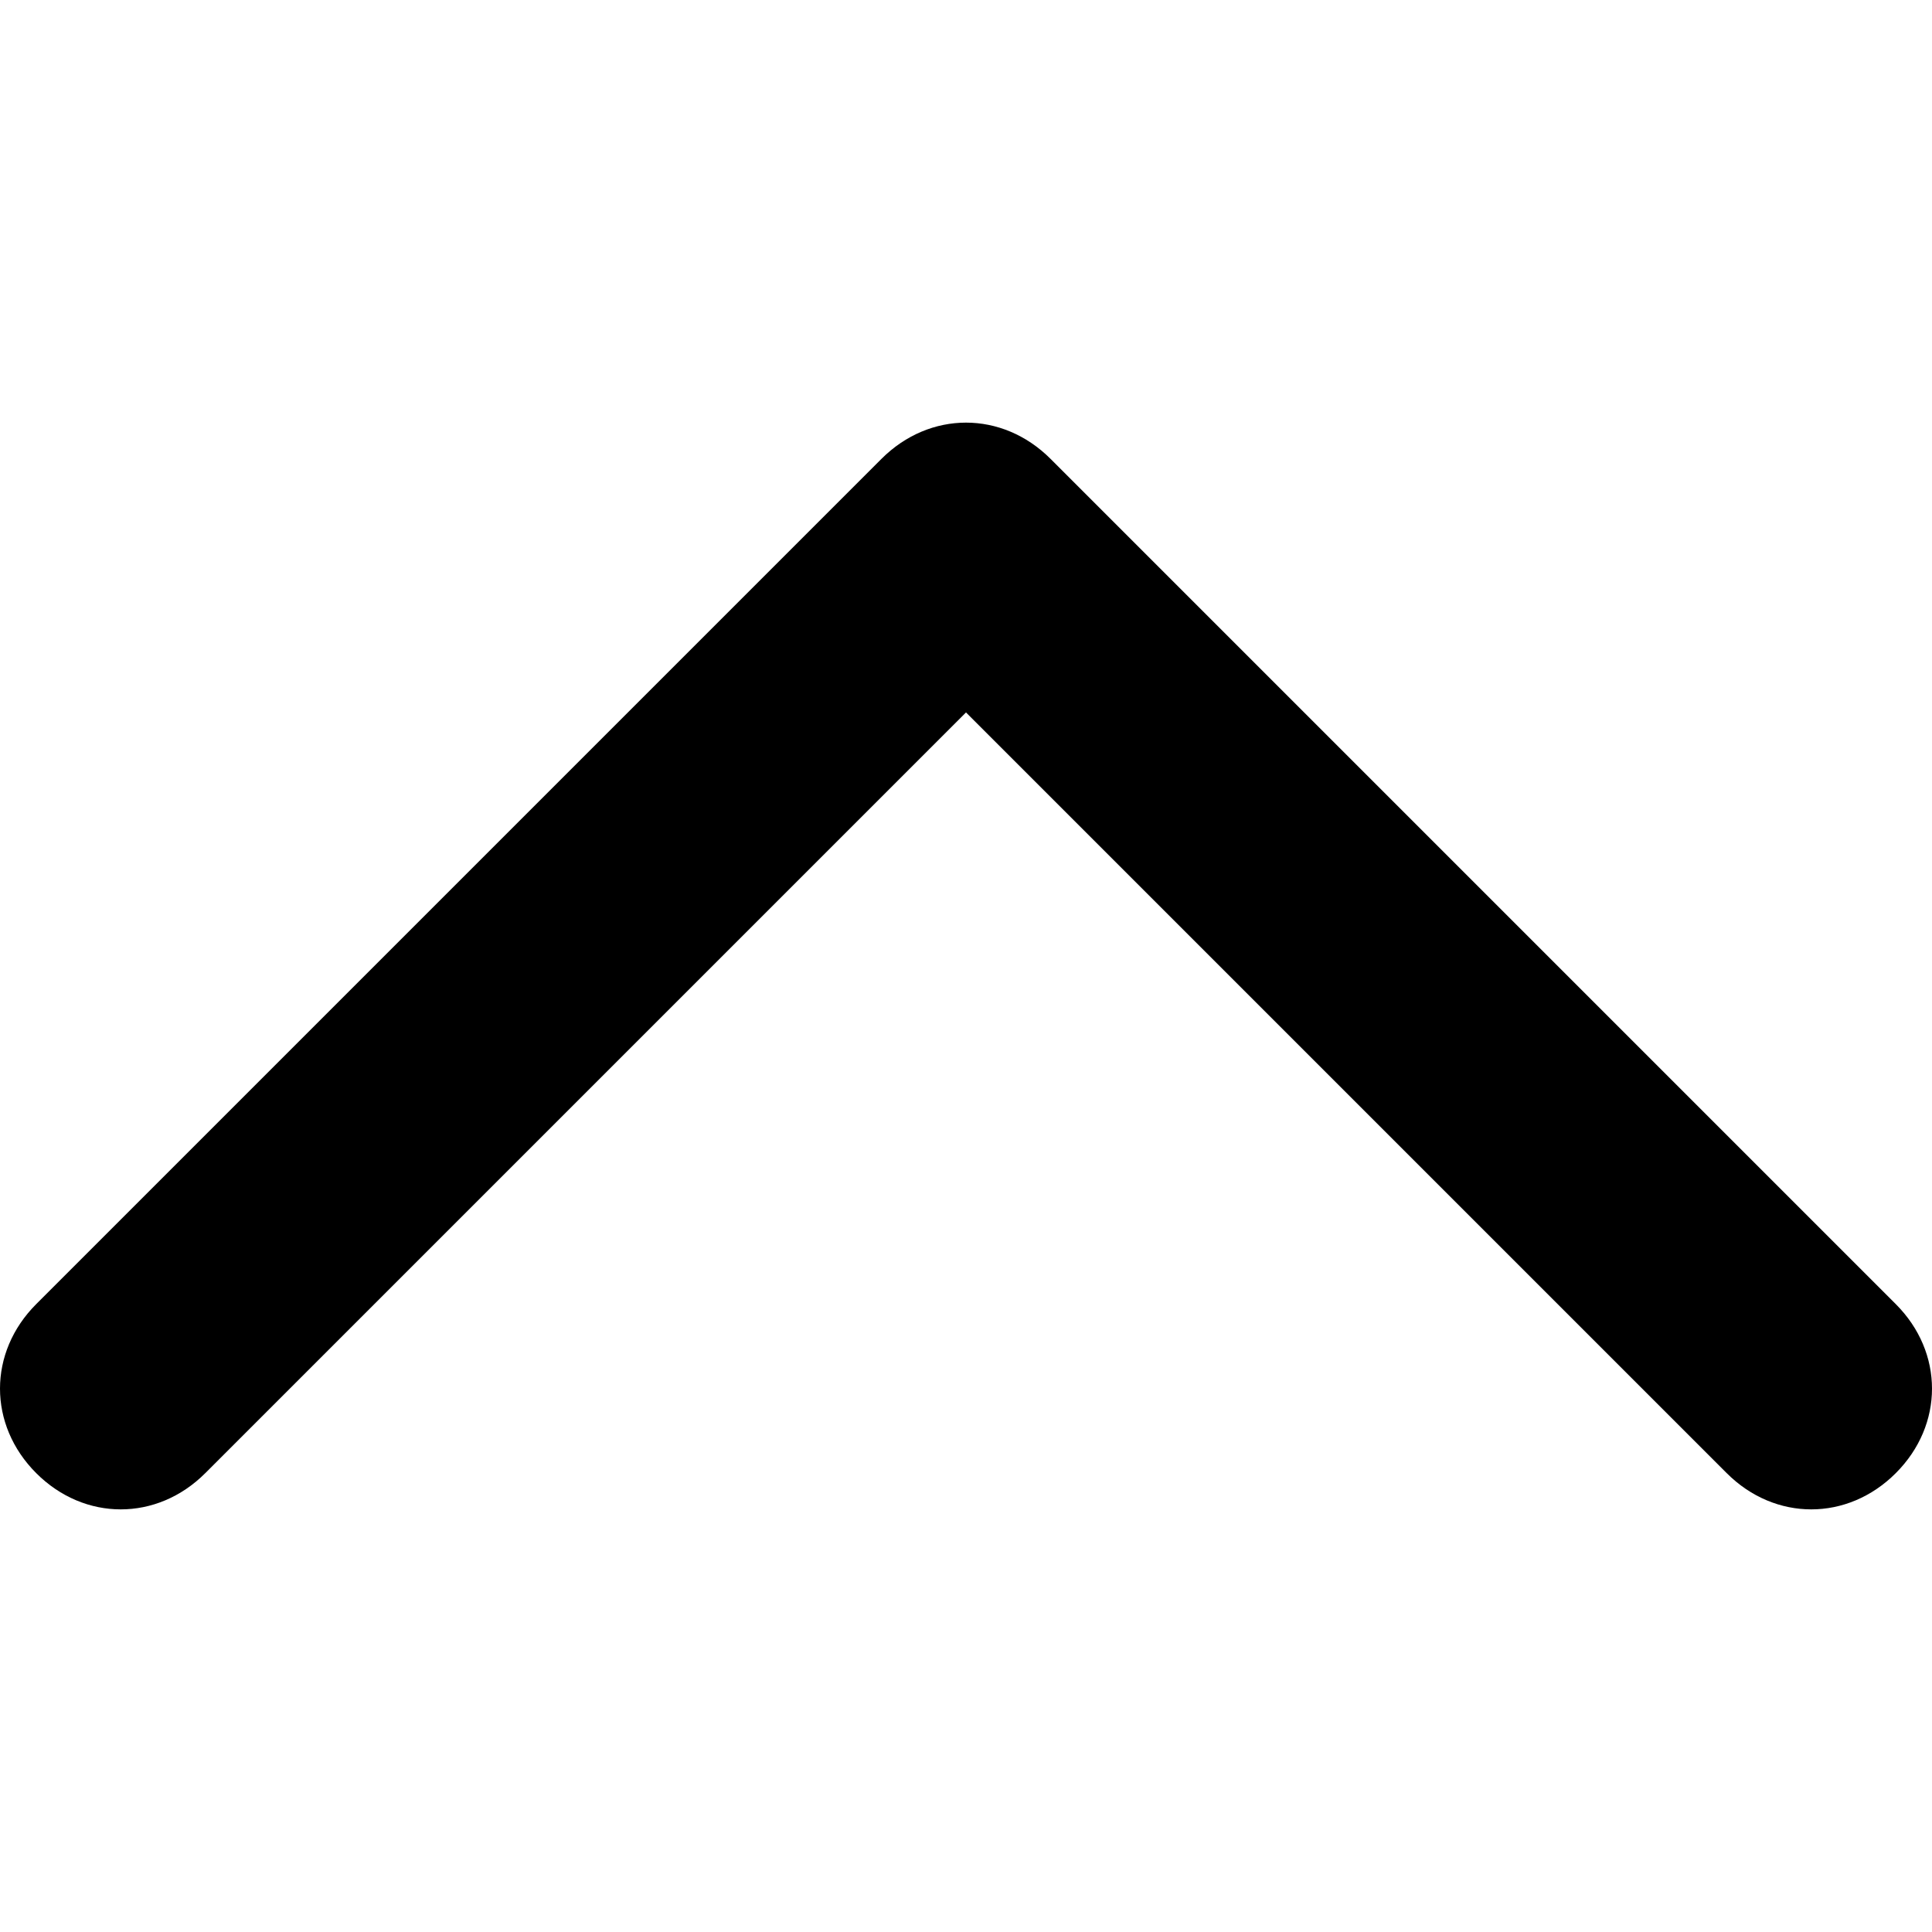 <?xml version="1.0" encoding="utf-8"?>
<svg version="1.1" xmlns="http://www.w3.org/2000/svg" xmlns:xlink="http://www.w3.org/1999/xlink" x="0px" y="0px"
	 width="32px" height="32px" viewBox="0 0 32 32" enable-background="new 0 0 32 32" xml:space="preserve">
<path d="M16,7c0.5,0,1,0.2,1.4,0.6l14,14c0.8,0.8,0.8,2,0,2.8c-0.8,0.8-2,0.8-2.8,0L16,11.8L3.4,24.4c-0.8,0.8-2,0.8-2.8,0
	c-0.8-0.8-0.8-2,0-2.8l14-14C15,7.2,15.5,7,16,7z"/>
</svg>
